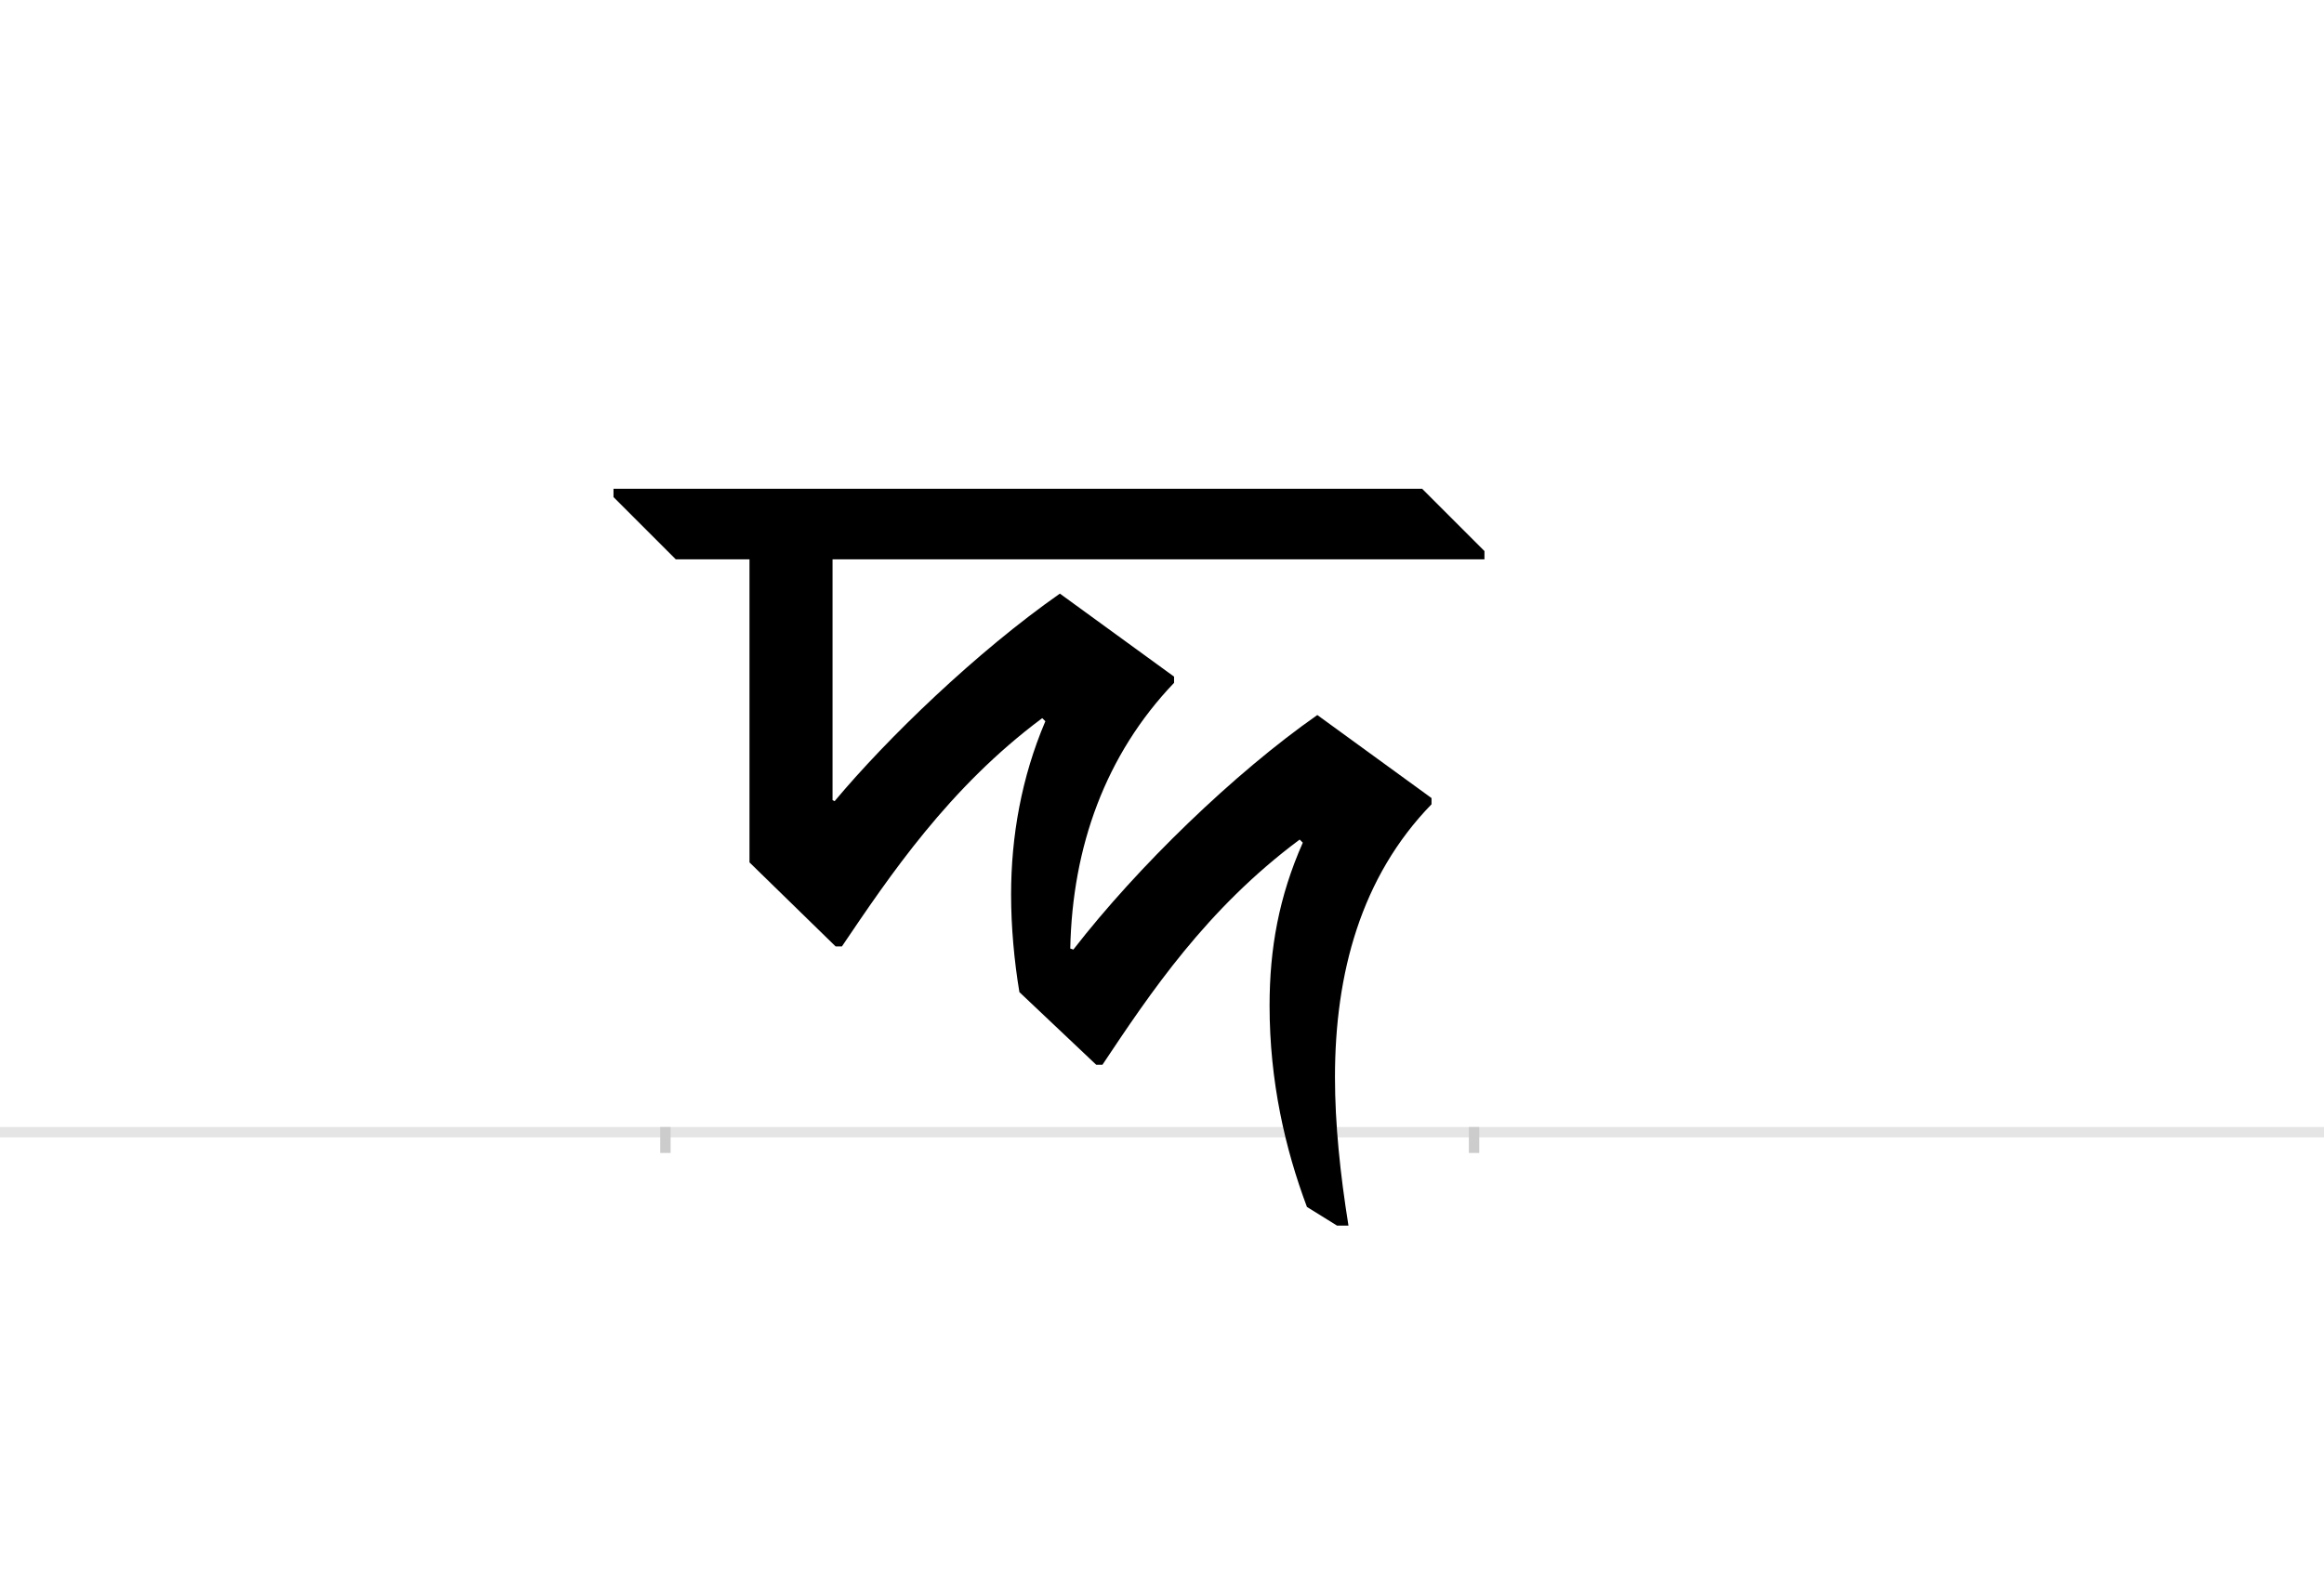 <?xml version="1.0" encoding="UTF-8"?>
<svg height="1521" version="1.1" width="2238.75" xmlns="http://www.w3.org/2000/svg" xmlns:xlink="http://www.w3.org/1999/xlink">
 <rect width="100%" height="100%" fill="#808080" stroke="none"/>
 <path d="M0,0 l2238.75,0 l0,1521 l-2238.75,0 Z M0,0" fill="rgb(255,255,255)" transform="matrix(1,0,0,-1,0,1521)"/>
 <path d="M0,0 l2238.75,0" fill="none" stroke="rgb(229,229,229)" stroke-width="10" transform="matrix(1,0,0,-1,0,1091)"/>
 <path d="M0,5 l0,-25" fill="none" stroke="rgb(204,204,204)" stroke-width="10" transform="matrix(1,0,0,-1,641,1091)"/>
 <path d="M0,5 l0,-25" fill="none" stroke="rgb(204,204,204)" stroke-width="10" transform="matrix(1,0,0,-1,1420,1091)"/>
 <path d="M490,439 l-110,80 c-80,-56,-166,-139,-217,-200 l-2,1 l0,232 l628,0 l0,8 l-60,60 l-779,0 l0,-8 l60,-60 l71,0 l0,-292 l83,-81 l6,0 c46,68,103,153,193,220 l3,-3 c-23,-54,-33,-111,-33,-167 c0,-31,3,-64,8,-94 l74,-70 l6,0 c46,69,100,150,190,217 l3,-3 c-23,-52,-32,-102,-32,-157 c0,-73,15,-138,36,-194 l29,-18 l11,0 c-8,50,-13,98,-13,143 c0,100,25,193,93,263 l0,6 l-110,80 c-80,-56,-173,-146,-235,-226 l-3,1 c2,98,34,187,100,256 Z M490,439" fill="rgb(0,0,0)" transform="matrix(1,0,0,-1,641,1091)"/>
</svg>